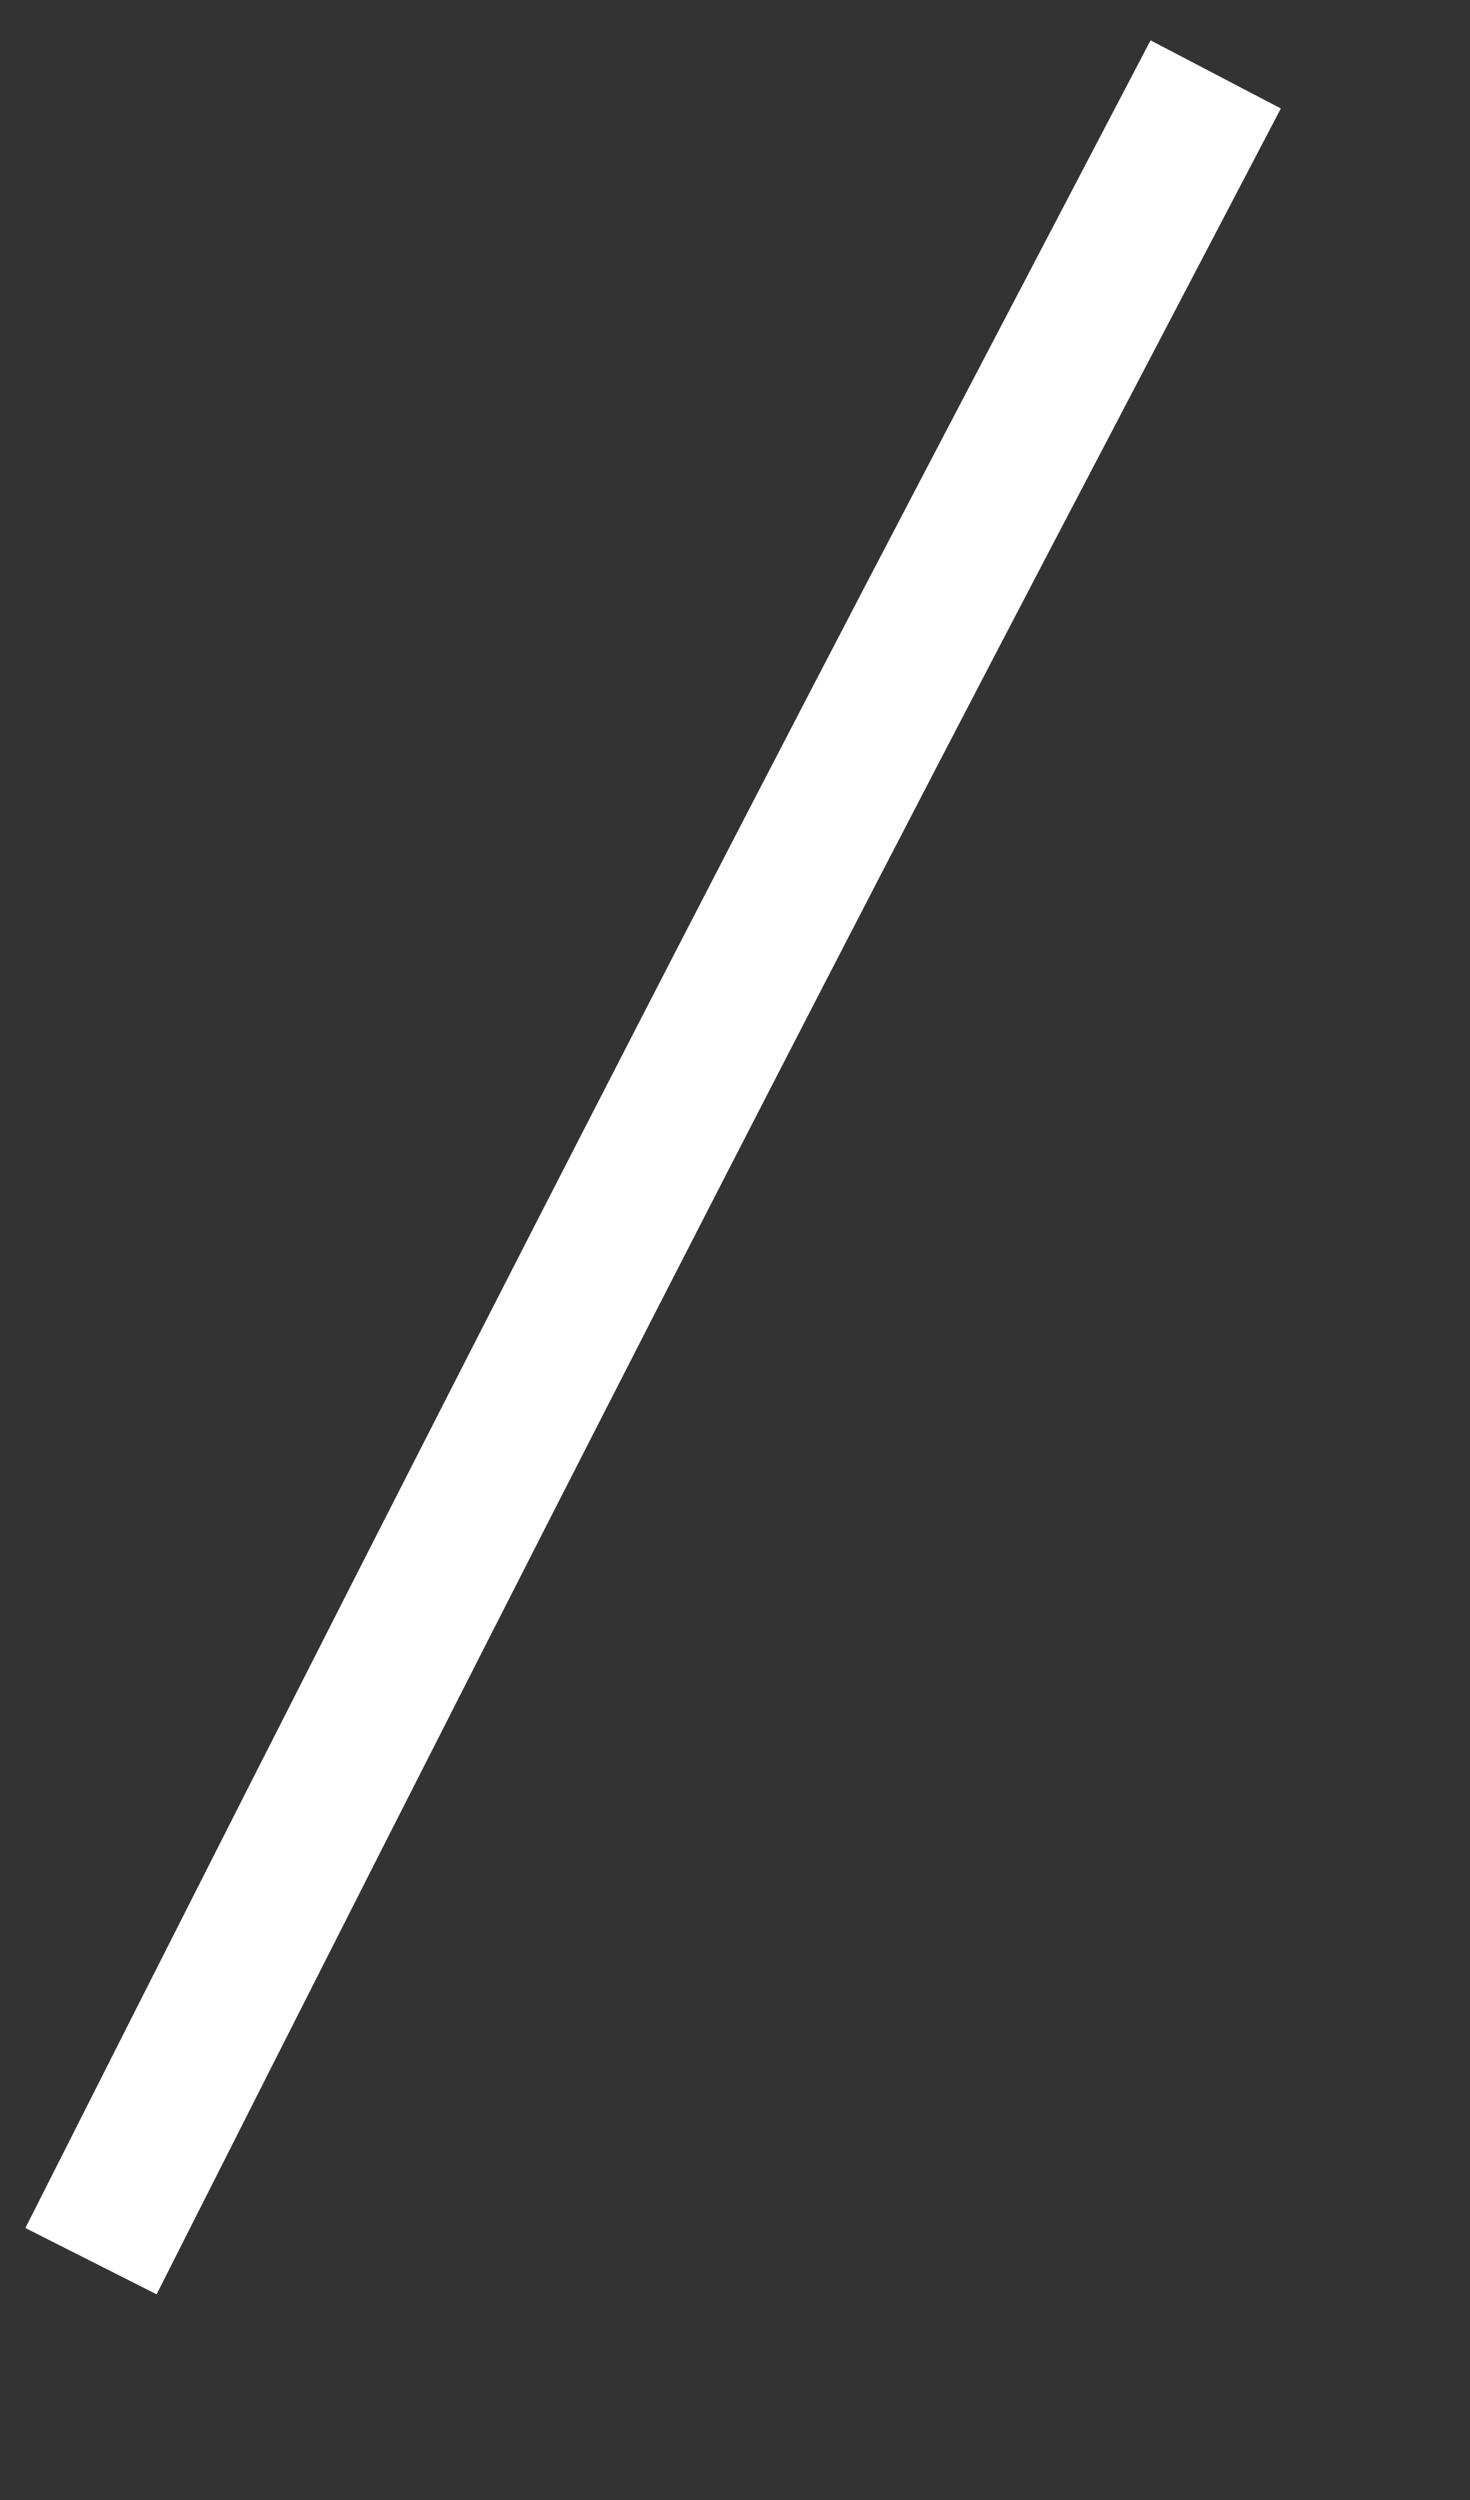 ﻿<?xml version="1.0" encoding="utf-8"?>
<svg version="1.1" xmlns:xlink="http://www.w3.org/1999/xlink" width="10px" height="17px" xmlns="http://www.w3.org/2000/svg">
  <rect width="100%" height="100%" fill="#333333" stroke="none"/>
  <g transform="matrix(1 0 0 1 -569 -17891 )">
    <path d="M 0.619 15.376  C 2.62 11.415  4.629 7.462  6.687 3.53  C 7.214 2.522  7.743 1.514  8.27 0.506  " stroke-width="1" stroke="#ffffff" fill="none" transform="matrix(1 0 0 1 569 17891 )" />
  </g>
</svg>